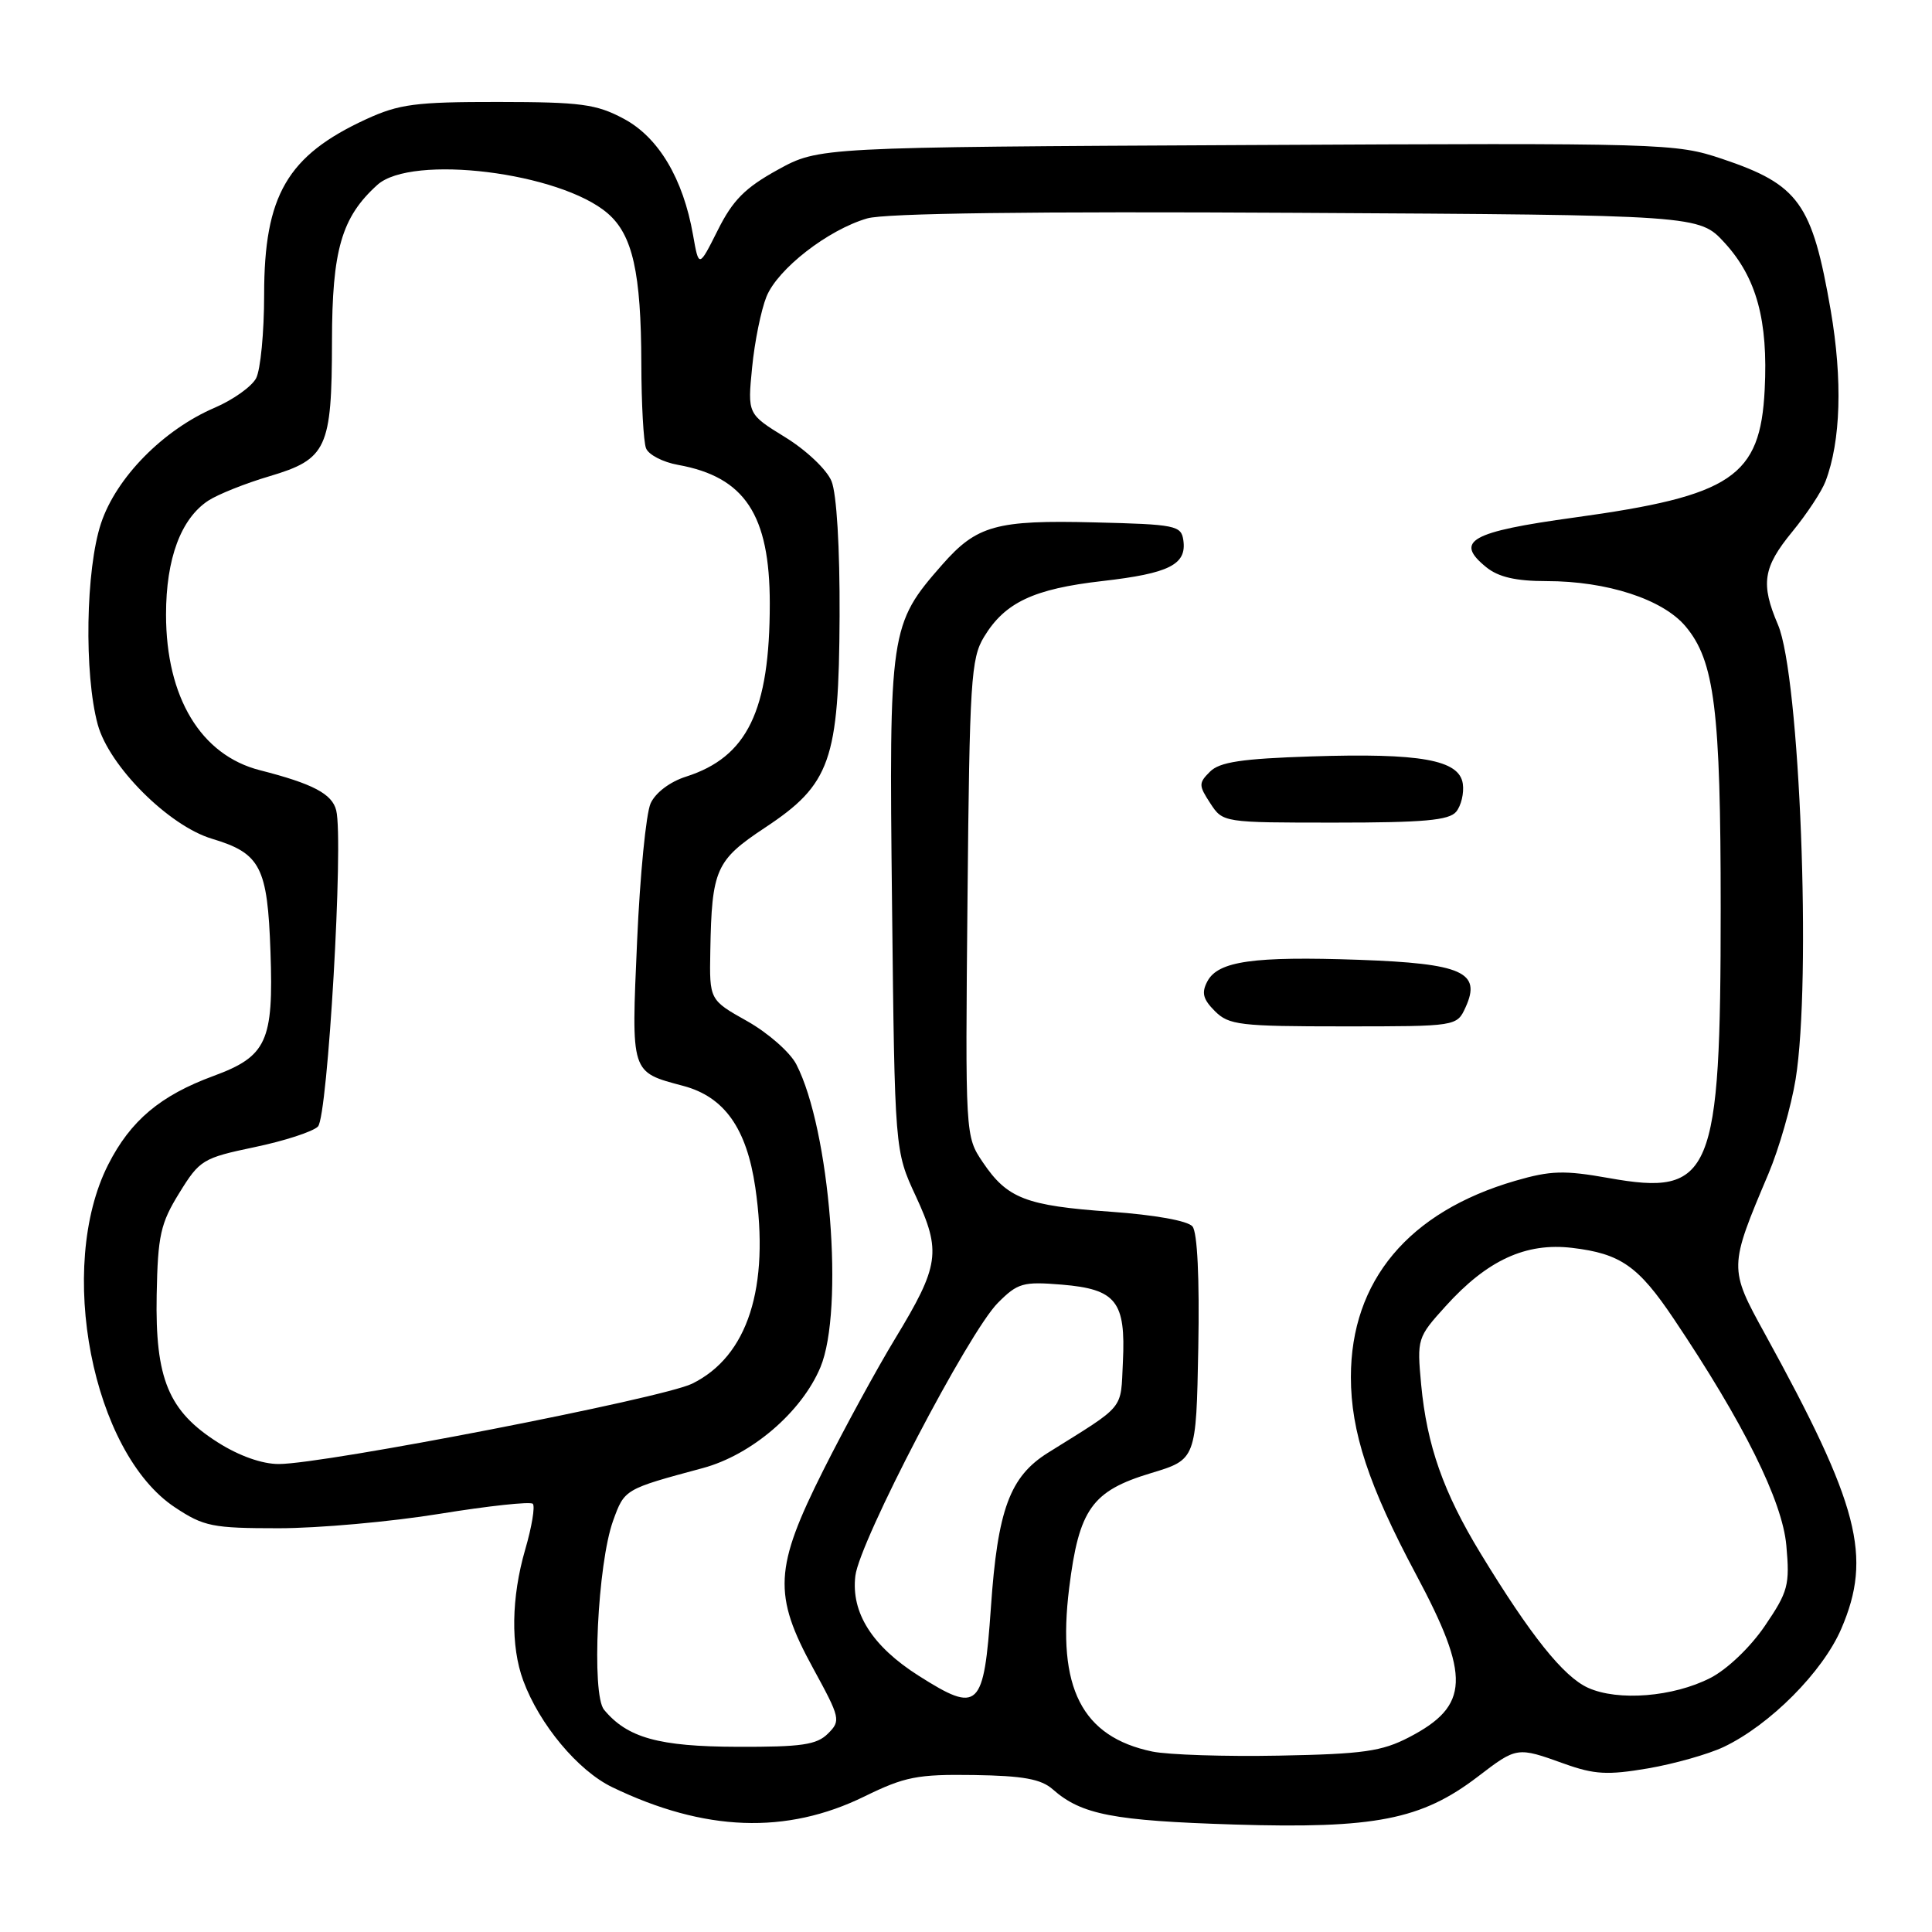 <?xml version="1.0" encoding="UTF-8" standalone="no"?>
<!DOCTYPE svg PUBLIC "-//W3C//DTD SVG 1.1//EN" "http://www.w3.org/Graphics/SVG/1.1/DTD/svg11.dtd" >
<svg xmlns="http://www.w3.org/2000/svg" xmlns:xlink="http://www.w3.org/1999/xlink" version="1.1" viewBox="0 0 256 256">
 <g >
 <path fill="currentColor"
d=" M 114.54 238.04 C 119.89 235.42 121.55 235.09 129.04 235.20 C 135.58 235.30 137.95 235.73 139.50 237.10 C 143.29 240.45 147.51 241.26 163.56 241.76 C 182.19 242.33 188.34 241.12 195.80 235.43 C 201.00 231.45 201.00 231.45 207.26 233.70 C 211.28 235.14 213.01 235.23 218.37 234.32 C 221.86 233.72 226.37 232.44 228.40 231.48 C 234.52 228.57 241.52 221.54 243.98 215.82 C 248.10 206.24 246.35 199.46 233.86 176.74 C 229.07 168.03 229.07 167.95 234.34 155.50 C 235.73 152.20 237.35 146.57 237.93 143.00 C 240.05 129.90 238.49 89.57 235.59 82.78 C 233.27 77.35 233.60 75.19 237.49 70.45 C 239.41 68.11 241.39 65.11 241.89 63.78 C 243.92 58.45 244.16 50.34 242.58 41.13 C 240.12 26.92 238.37 24.47 228.19 21.05 C 222.01 18.98 220.66 18.94 165.19 19.22 C 108.50 19.50 108.50 19.50 103.05 22.50 C 98.73 24.88 97.09 26.53 95.11 30.50 C 92.60 35.50 92.60 35.50 91.83 31.13 C 90.52 23.66 87.25 18.18 82.64 15.73 C 79.01 13.79 76.96 13.52 66.00 13.51 C 55.06 13.50 52.88 13.79 48.51 15.80 C 38.07 20.61 35.00 25.89 35.00 39.03 C 35.00 44.03 34.52 49.03 33.93 50.13 C 33.34 51.23 30.88 52.98 28.46 54.02 C 21.64 56.94 15.40 63.28 13.39 69.33 C 11.35 75.45 11.13 89.30 12.95 96.00 C 14.46 101.53 22.35 109.42 28.09 111.14 C 34.53 113.07 35.45 114.86 35.84 126.13 C 36.26 137.99 35.35 139.97 28.29 142.57 C 21.25 145.16 17.30 148.48 14.34 154.31 C 7.43 167.92 12.22 192.48 23.19 199.74 C 27.01 202.27 28.15 202.50 36.93 202.50 C 42.19 202.50 51.79 201.64 58.25 200.59 C 64.72 199.54 70.27 198.94 70.60 199.26 C 70.92 199.59 70.47 202.32 69.59 205.33 C 67.75 211.67 67.65 218.14 69.33 222.68 C 71.47 228.49 76.58 234.62 81.12 236.81 C 93.35 242.71 104.19 243.11 114.54 238.04 Z  M 152.69 232.09 C 143.34 230.14 140.03 223.64 141.67 210.42 C 142.97 199.97 144.68 197.56 152.50 195.20 C 158.50 193.39 158.50 193.39 158.78 178.58 C 158.95 169.35 158.66 163.30 158.01 162.51 C 157.39 161.76 153.03 160.98 147.17 160.56 C 135.92 159.76 133.47 158.81 130.23 154.01 C 127.90 150.55 127.90 150.55 128.20 119.03 C 128.47 90.22 128.66 87.23 130.39 84.39 C 133.15 79.83 136.95 78.03 146.08 76.99 C 154.92 75.98 157.26 74.81 156.80 71.59 C 156.52 69.63 155.79 69.48 145.04 69.22 C 132.00 68.89 129.43 69.61 124.85 74.82 C 117.90 82.74 117.79 83.47 118.20 119.83 C 118.56 152.50 118.56 152.50 121.35 158.50 C 124.75 165.84 124.48 167.70 118.62 177.36 C 116.19 181.36 111.91 189.21 109.10 194.80 C 102.59 207.77 102.41 211.31 107.75 221.07 C 111.35 227.66 111.43 228.00 109.71 229.71 C 108.22 231.20 106.21 231.49 97.71 231.46 C 87.28 231.43 83.13 230.27 80.04 226.55 C 78.35 224.51 79.18 207.21 81.24 201.50 C 82.76 197.31 82.73 197.33 93.12 194.53 C 99.59 192.79 106.22 187.11 108.71 181.17 C 111.88 173.59 109.98 149.66 105.51 141.02 C 104.69 139.43 101.76 136.86 99.01 135.31 C 94.00 132.50 94.00 132.50 94.12 126.00 C 94.31 115.19 94.85 113.99 101.35 109.68 C 110.05 103.93 111.16 100.77 111.25 81.65 C 111.29 72.53 110.86 65.41 110.18 63.76 C 109.56 62.23 106.83 59.65 104.05 57.94 C 99.05 54.86 99.05 54.86 99.66 48.68 C 99.99 45.28 100.85 41.07 101.56 39.31 C 103.05 35.63 109.71 30.45 114.91 28.94 C 117.27 28.25 136.79 28.00 171.83 28.20 C 225.15 28.50 225.15 28.50 228.52 32.17 C 232.75 36.79 234.30 42.46 233.83 51.63 C 233.25 63.18 229.51 65.70 208.65 68.57 C 194.83 70.47 192.66 71.69 196.94 75.16 C 198.56 76.47 200.87 77.00 204.93 77.00 C 212.93 77.00 220.32 79.40 223.34 82.99 C 227.19 87.57 228.00 94.03 228.00 120.37 C 228.00 155.83 226.87 158.55 213.13 156.09 C 207.27 155.05 205.47 155.10 200.79 156.46 C 186.65 160.57 179.00 169.70 179.00 182.47 C 179.00 189.71 181.36 196.87 187.61 208.58 C 194.89 222.20 194.73 226.02 186.72 230.19 C 183.10 232.07 180.64 232.42 169.50 232.63 C 162.35 232.77 154.78 232.52 152.69 232.09 Z  M 194.20 133.46 C 196.32 128.81 193.75 127.67 180.07 127.18 C 166.10 126.69 161.42 127.35 159.99 130.02 C 159.18 131.54 159.39 132.39 160.98 133.98 C 162.83 135.83 164.28 136.00 178.02 136.00 C 193.04 136.00 193.04 136.00 194.20 133.46 Z  M 192.95 107.56 C 193.61 106.76 194.01 105.09 193.83 103.85 C 193.37 100.68 188.24 99.76 173.73 100.23 C 164.54 100.53 161.60 100.97 160.33 102.25 C 158.81 103.76 158.82 104.07 160.37 106.44 C 162.04 109.00 162.07 109.00 176.90 109.00 C 188.63 109.00 192.01 108.70 192.95 107.56 Z  M 121.75 222.06 C 115.57 218.14 112.75 213.69 113.34 208.80 C 113.91 204.19 128.35 176.51 132.23 172.63 C 134.85 170.00 135.55 169.80 140.69 170.22 C 147.90 170.82 149.18 172.44 148.79 180.46 C 148.47 186.94 149.24 186.02 138.86 192.50 C 133.81 195.66 132.19 200.03 131.30 213.00 C 130.36 226.45 129.69 227.09 121.75 222.06 Z  M 210.42 223.64 C 207.16 222.16 202.82 216.73 196.20 205.86 C 191.25 197.74 189.07 191.52 188.31 183.45 C 187.75 177.40 187.80 177.22 191.55 173.08 C 197.06 166.98 202.17 164.62 208.32 165.35 C 214.73 166.11 217.09 167.76 221.78 174.75 C 231.03 188.52 236.18 198.89 236.70 204.79 C 237.17 210.03 236.94 210.90 233.86 215.43 C 231.93 218.27 228.86 221.20 226.63 222.34 C 221.71 224.86 214.40 225.44 210.42 223.64 Z  M 28.87 191.13 C 22.32 186.98 20.55 182.70 20.76 171.57 C 20.91 163.69 21.27 162.10 23.76 158.07 C 26.46 153.69 26.88 153.44 33.74 152.00 C 37.68 151.18 41.46 149.95 42.13 149.27 C 43.43 147.97 45.55 111.38 44.55 107.38 C 44.01 105.19 41.46 103.85 34.45 102.06 C 26.62 100.07 22.00 92.41 22.00 81.43 C 22.00 74.02 23.97 68.72 27.61 66.33 C 28.89 65.50 32.53 64.04 35.72 63.10 C 43.31 60.84 43.97 59.43 43.99 45.21 C 44.00 33.13 45.26 28.78 50.00 24.50 C 54.54 20.40 74.21 22.83 80.52 28.27 C 83.83 31.12 84.95 36.12 84.98 48.17 C 84.99 53.49 85.27 58.54 85.60 59.39 C 85.92 60.25 87.84 61.24 89.85 61.60 C 98.68 63.19 102.00 68.20 102.00 79.97 C 102.00 94.19 99.03 100.31 90.90 102.91 C 88.78 103.58 86.85 105.04 86.21 106.45 C 85.61 107.76 84.80 115.97 84.42 124.68 C 83.64 142.38 83.53 142.01 90.55 143.89 C 95.98 145.34 98.93 149.50 100.08 157.33 C 102.02 170.61 99.09 179.73 91.70 183.35 C 87.74 185.29 43.05 193.98 36.95 193.99 C 34.74 194.00 31.67 192.91 28.87 191.13 Z "/>
</g>
</svg>